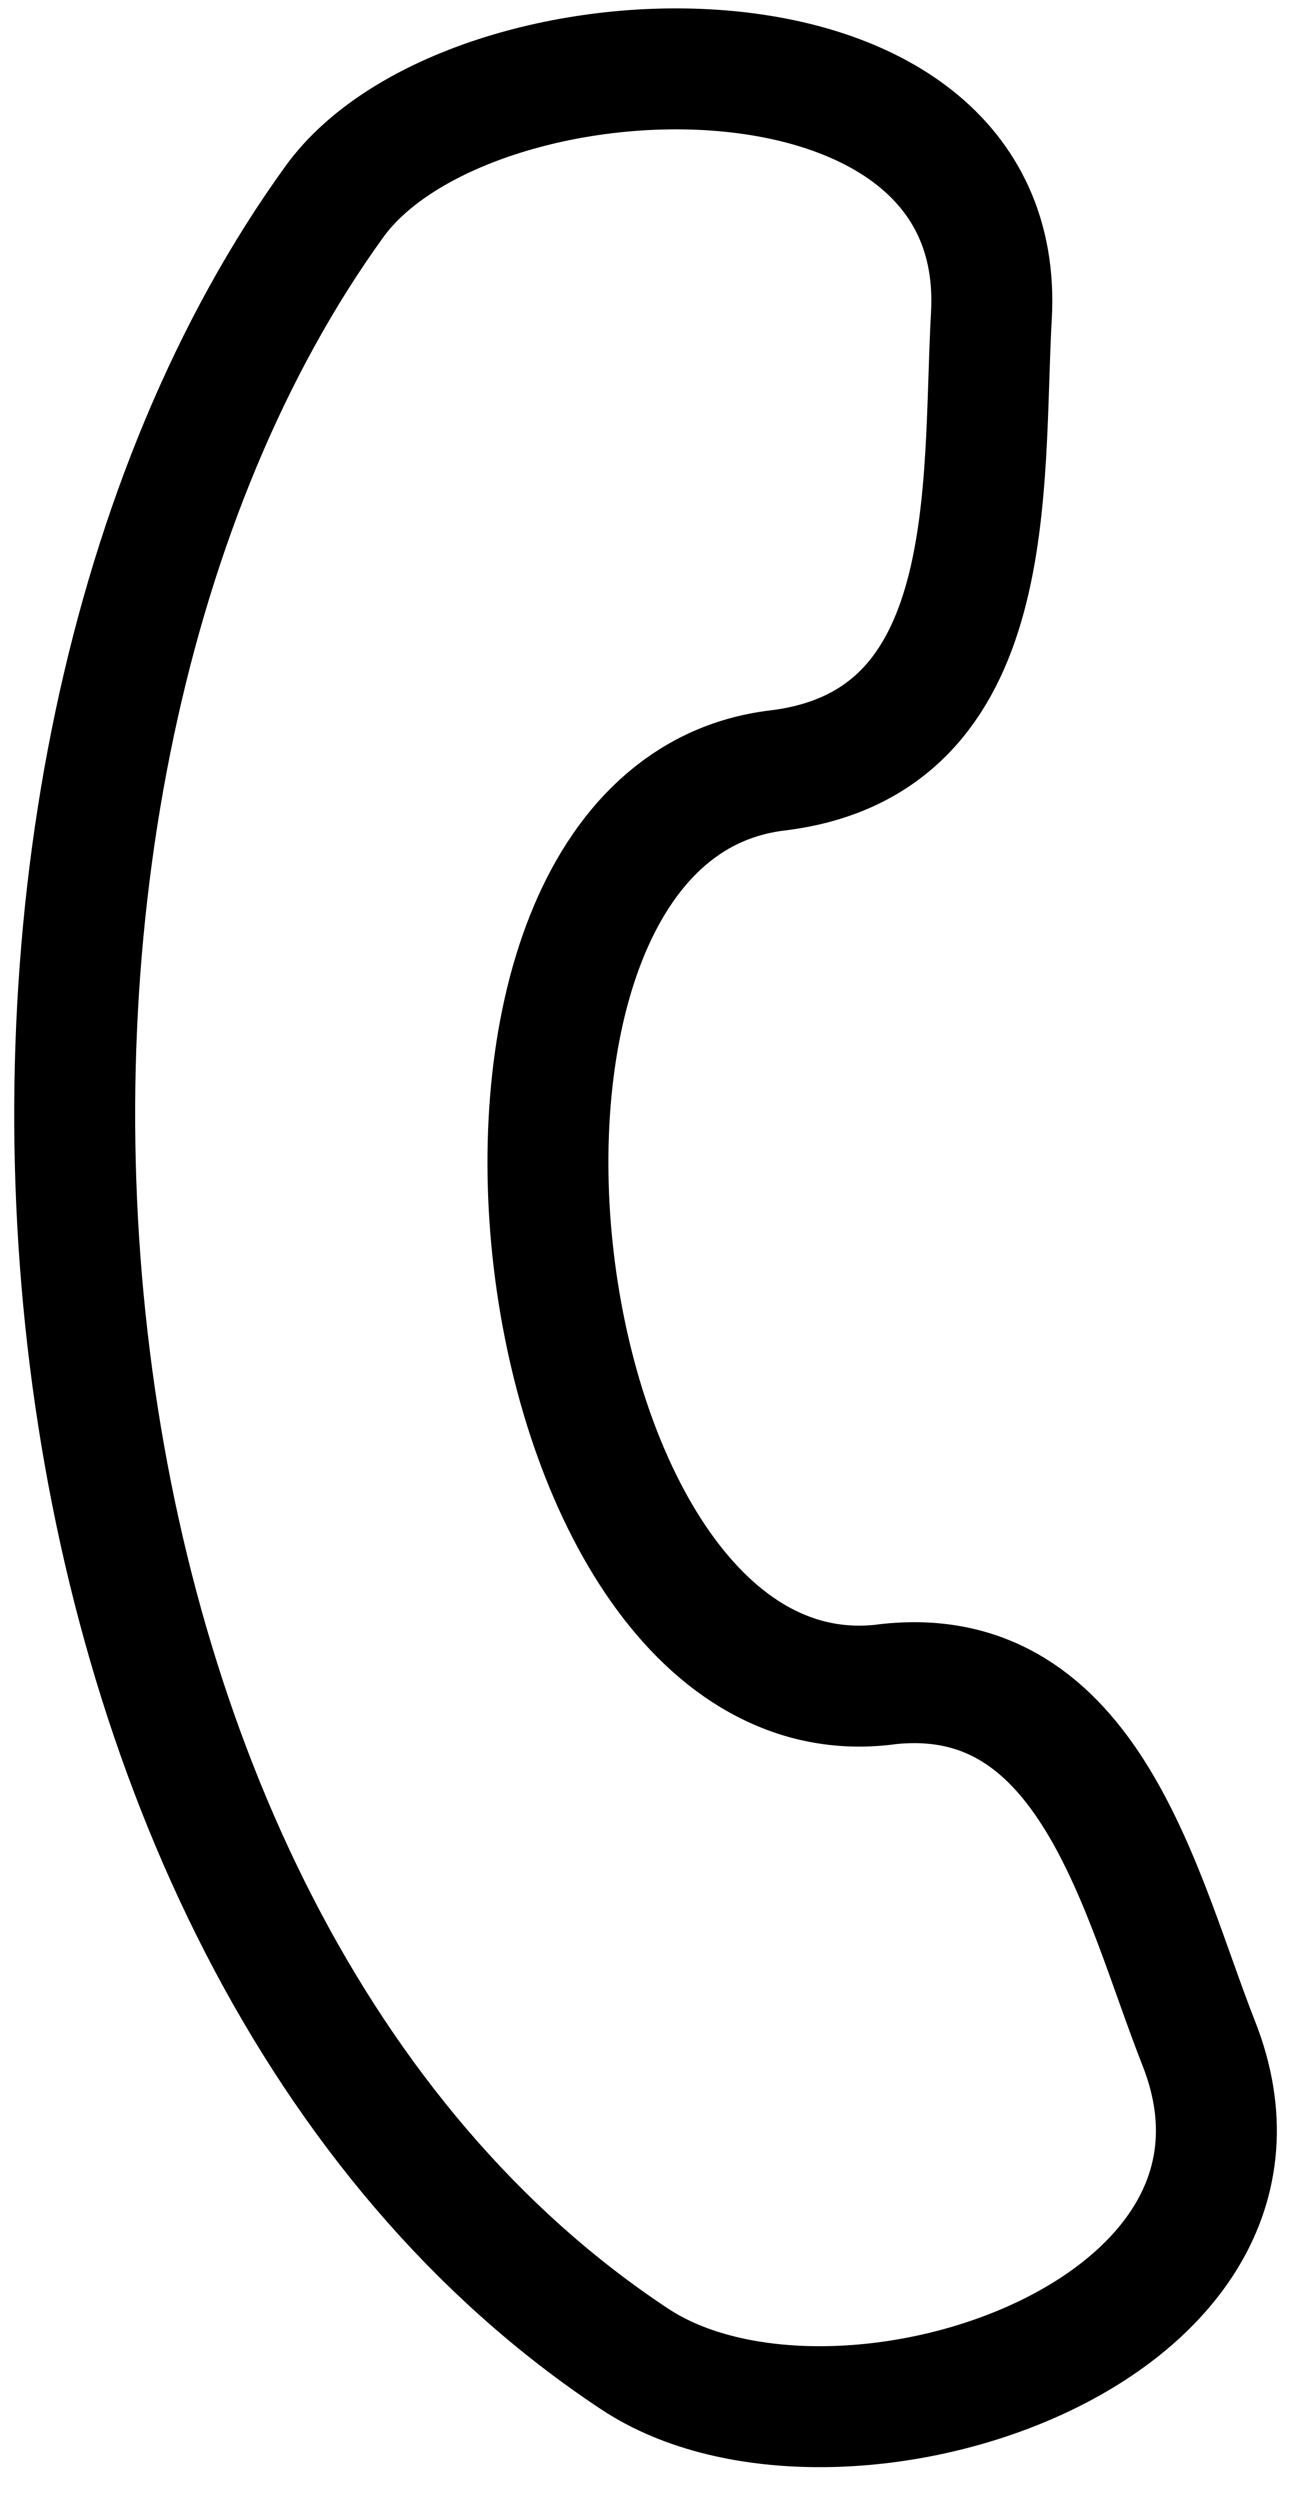 <svg width="32" height="62" viewBox="0 0 32 62" fill="none" xmlns="http://www.w3.org/2000/svg">
<path d="M21.957 41.779C12.802 42.886 10.089 20.221 19.279 19.109C24.891 18.43 24.357 12.03 24.593 7.829C25.031 -0.049 11.597 0.439 8.297 4.999C-2.102 19.386 -0.123 48.017 15.748 58.509C20.712 61.791 32.603 57.923 29.733 50.667C28.302 47.039 27.057 41.162 21.958 41.777" stroke="black" stroke-width="3" stroke-linecap="round" stroke-linejoin="round"/>
</svg>
